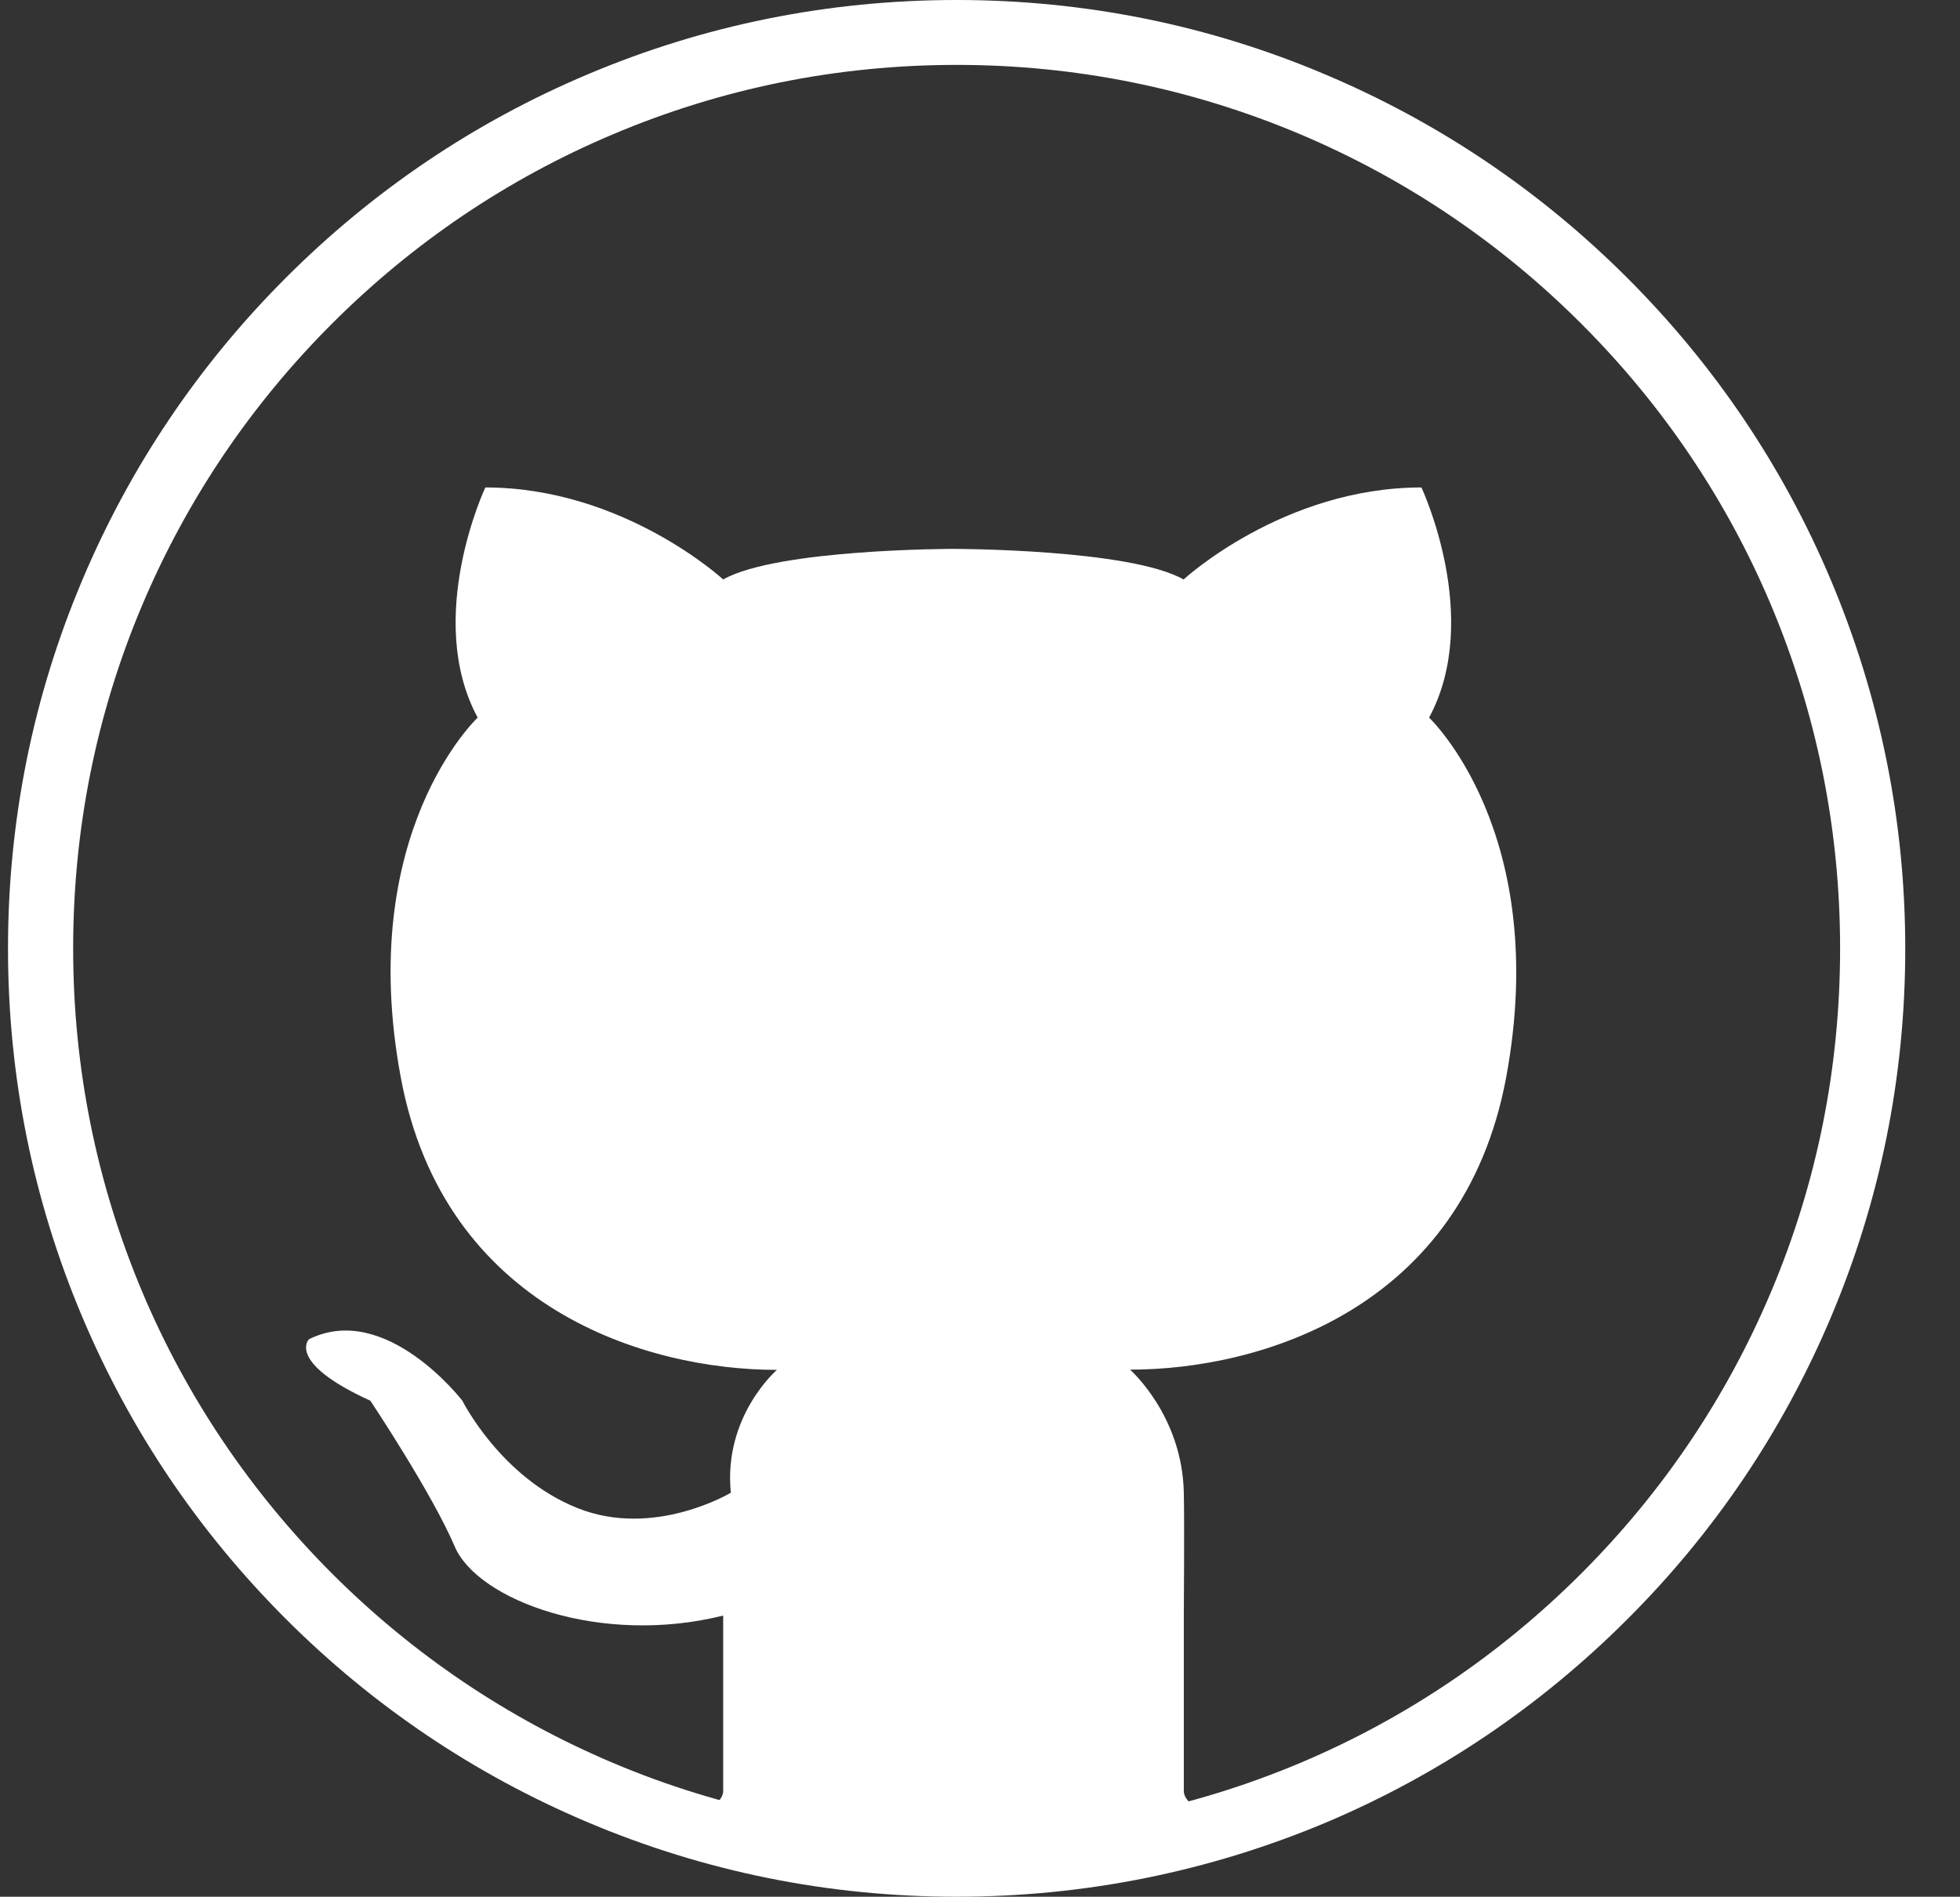 <svg height="64" viewBox="0 0 1058 1024" width="66.125" xmlns="http://www.w3.org/2000/svg"><rect x="0" y="0" width="1058" height="1024" fill="#333333" stroke="none"/><g fill="#fff"><path d="m516.384 1024c-69.076 0-136.15-13.515-199.344-40.294-60.942-25.778-115.752-62.694-162.804-109.746-47.052-47.052-83.967-101.737-109.746-162.804-26.654-62.944-40.169-130.018-40.169-199.094s13.515-136.15 40.294-199.344c25.778-60.942 62.694-115.752 109.746-162.804 47.052-47.052 101.737-83.967 162.804-109.746 62.944-26.654 130.018-40.169 199.219-40.169 69.076 0 136.15 13.515 199.219 40.294 60.942 25.778 115.752 62.694 162.804 109.746 47.052 47.052 83.967 101.737 109.746 162.804 26.654 63.194 40.294 130.143 40.294 199.344 0 69.076-13.515 136.15-40.294 199.344-25.778 60.942-62.694 115.752-109.746 162.679-47.052 47.052-101.737 83.967-162.679 109.746-63.194 26.529-130.268 40.044-199.344 40.044m0-988.962c-64.446 0-126.889 12.639-185.704 37.541-56.812 24.026-107.743 58.439-151.541 102.237s-78.211 94.854-102.237 151.541c-24.902 58.815-37.416 121.258-37.416 185.704s12.639 126.889 37.416 185.704c24.026 56.812 58.439 107.743 102.237 151.667 43.798 43.798 94.854 78.211 151.541 102.237 58.815 24.902 121.258 37.416 185.704 37.416s126.889-12.639 185.704-37.416c56.812-24.026 107.743-58.439 151.541-102.237s78.211-94.854 102.237-151.667c24.902-58.815 37.416-121.258 37.416-185.704s-12.639-126.889-37.416-185.704c-24.026-56.812-58.439-107.743-102.237-151.541s-94.854-78.211-151.541-102.237c-58.94-24.902-121.383-37.541-185.704-37.541"/><path d="m771.414 387.426c29.032-53.809-4.13-124.262-4.13-124.262-74.582 0-128.391 49.68-128.391 49.68-29.032-16.518-124.262-16.518-124.262-16.518s-95.23 0-124.262 16.518c0 0-53.809-49.68-128.391-49.68 0 0-33.161 70.452-4.13 124.262 0 0-66.323 62.068-41.421 194.714 23.401 124.512 132.521 157.423 202.973 157.423 0 0-29.032 24.902-24.902 66.323 0 0-41.421 24.902-82.841 8.259-41.421-16.518-62.068-57.939-62.068-57.939s-41.421-53.809-82.841-33.161c0 0-12.389 12.389 33.161 33.161 0 0 33.161 49.68 45.55 78.711 12.389 29.032 78.711 53.809 144.909 37.291v95.104s0 8.259-16.518 12.389-16.518 12.389-8.259 12.389h298.203c8.259 0 8.259-8.259-8.259-12.389s-16.518-12.389-16.518-12.389v-95.23s.375-49.68 0-66.323c-.876-41.671-29.032-66.323-29.032-66.323 70.452 0 179.572-32.786 202.973-157.423 24.652-132.395-41.546-194.589-41.546-194.589z"/></g></svg>